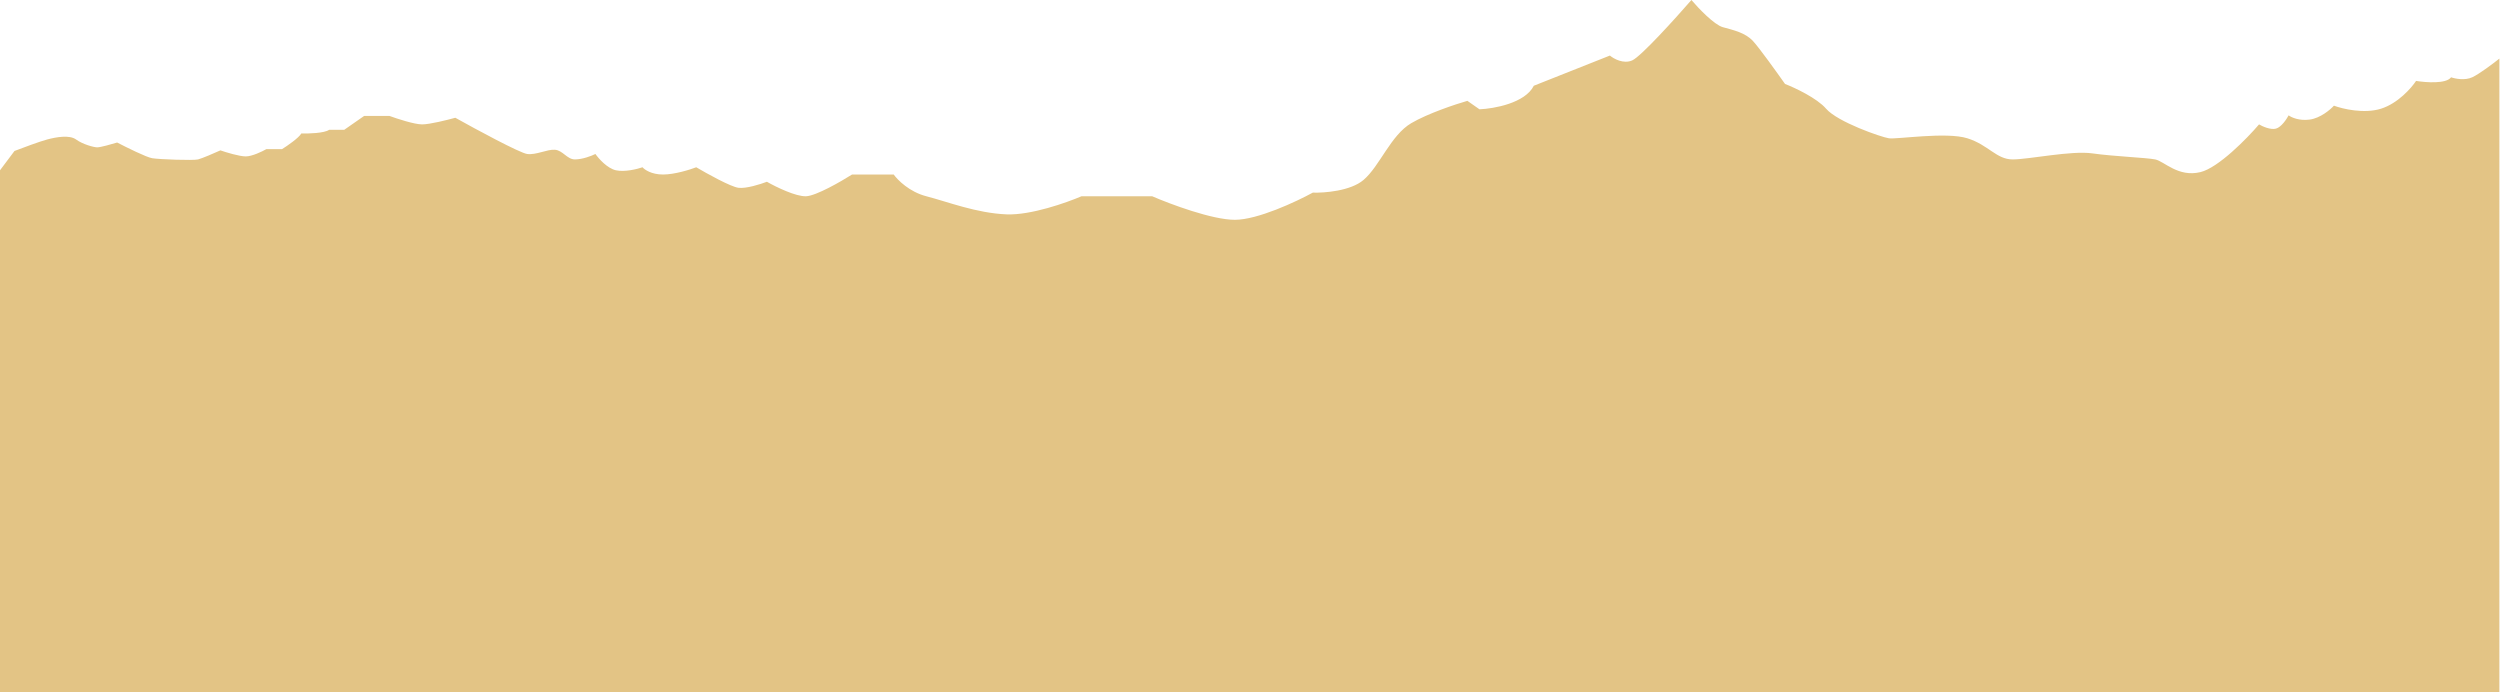 <?xml version="1.0" encoding="UTF-8"?>
<svg id="Layer_1" data-name="Layer 1" xmlns="http://www.w3.org/2000/svg" version="1.1" viewBox="0 0 2070 573.9">
  <defs>
    <style>
      .cls-1 {
        fill: #e3c485;
        stroke-width: 0px;
      }
    </style>
  </defs>
  <path class="cls-1" d="M39,115.5c-6,1.6-20.5,7-27,9.5L0,141v432h2069.5V48.5c-5,4-16.5,12.7-22.5,15.5-6,2.8-14.2,1.2-17.5,0-4,5.6-21,4.3-29,3-3.8,5.8-15,18.6-29,23s-31.8.2-39-2.5c-3,3.3-11.2,10.3-20,11.5s-15.3-1.8-17.5-3.5c-1.7,3.2-6.1,9.8-10.5,11s-11.2-1.8-14-3.5c-10,11.7-33.7,35.9-48.5,39.5-18.5,4.5-30-9-37.5-10.5s-34.5-2.5-52-5-52.5,5-66,5-20-12-37.5-17.5-58.5,1-65,0-42.5-13.5-52-24.5c-7.6-8.8-25.8-17.3-34-20.5-6.7-9.5-21.3-29.9-26.5-35.5-6.5-7-16-9-25-11.5-7.2-2-20.3-15.8-26-22.5-13.3,15.3-41.8,46.8-49,50s-15.3-1.3-18.5-4l-63,25c-7.2,14.4-33,19-45,19.5l-10-7c-9.8,2.8-32.9,10.5-46.5,18.5-17,10-26,35.5-39.5,47-10.8,9.2-32.5,10.8-42,10.5-13.7,7.5-45.7,22.5-64.5,22.5s-53.5-13-68.5-19.5h-58.5c-12.3,5.3-42,15.8-62,15-25-1-49-10.5-66.5-15-14-3.6-23.8-13.5-27-18h-34.5c-9.2,5.8-29.6,17.6-38,18s-25.2-7.8-32.5-12c-5.2,2-17.1,5.8-23.5,5s-26-11.7-35-17c-5.2,2-17.9,6-27.5,6s-15.3-4-17-6c-4.3,1.5-14.8,4.1-22,2.5s-14.3-9.7-17-13.5c-3,1.5-10.6,4.5-17,4.5s-10-7.5-16.5-8-15.5,4.5-23,3.5c-6-.8-42.2-20.3-59.5-30-6.5,1.8-21.1,5.5-27.5,5.5s-20.7-4.7-27-7h-21l-16.5,11.5h-12.5c-4,2.8-17,3.2-23,3-2,3.6-11.5,10.2-16,13h-13c-3.5,2-11.8,6-17,6s-16.2-3.3-21-5c-4.8,2.2-15.3,6.7-18.5,7.5-4,1-32,0-38-1-4.8-.8-21.3-9-29-13-4.3,1.3-13.7,4-16.5,4s-12-2.5-17.5-6.5-16.5-2-24,0Z"/>
</svg>